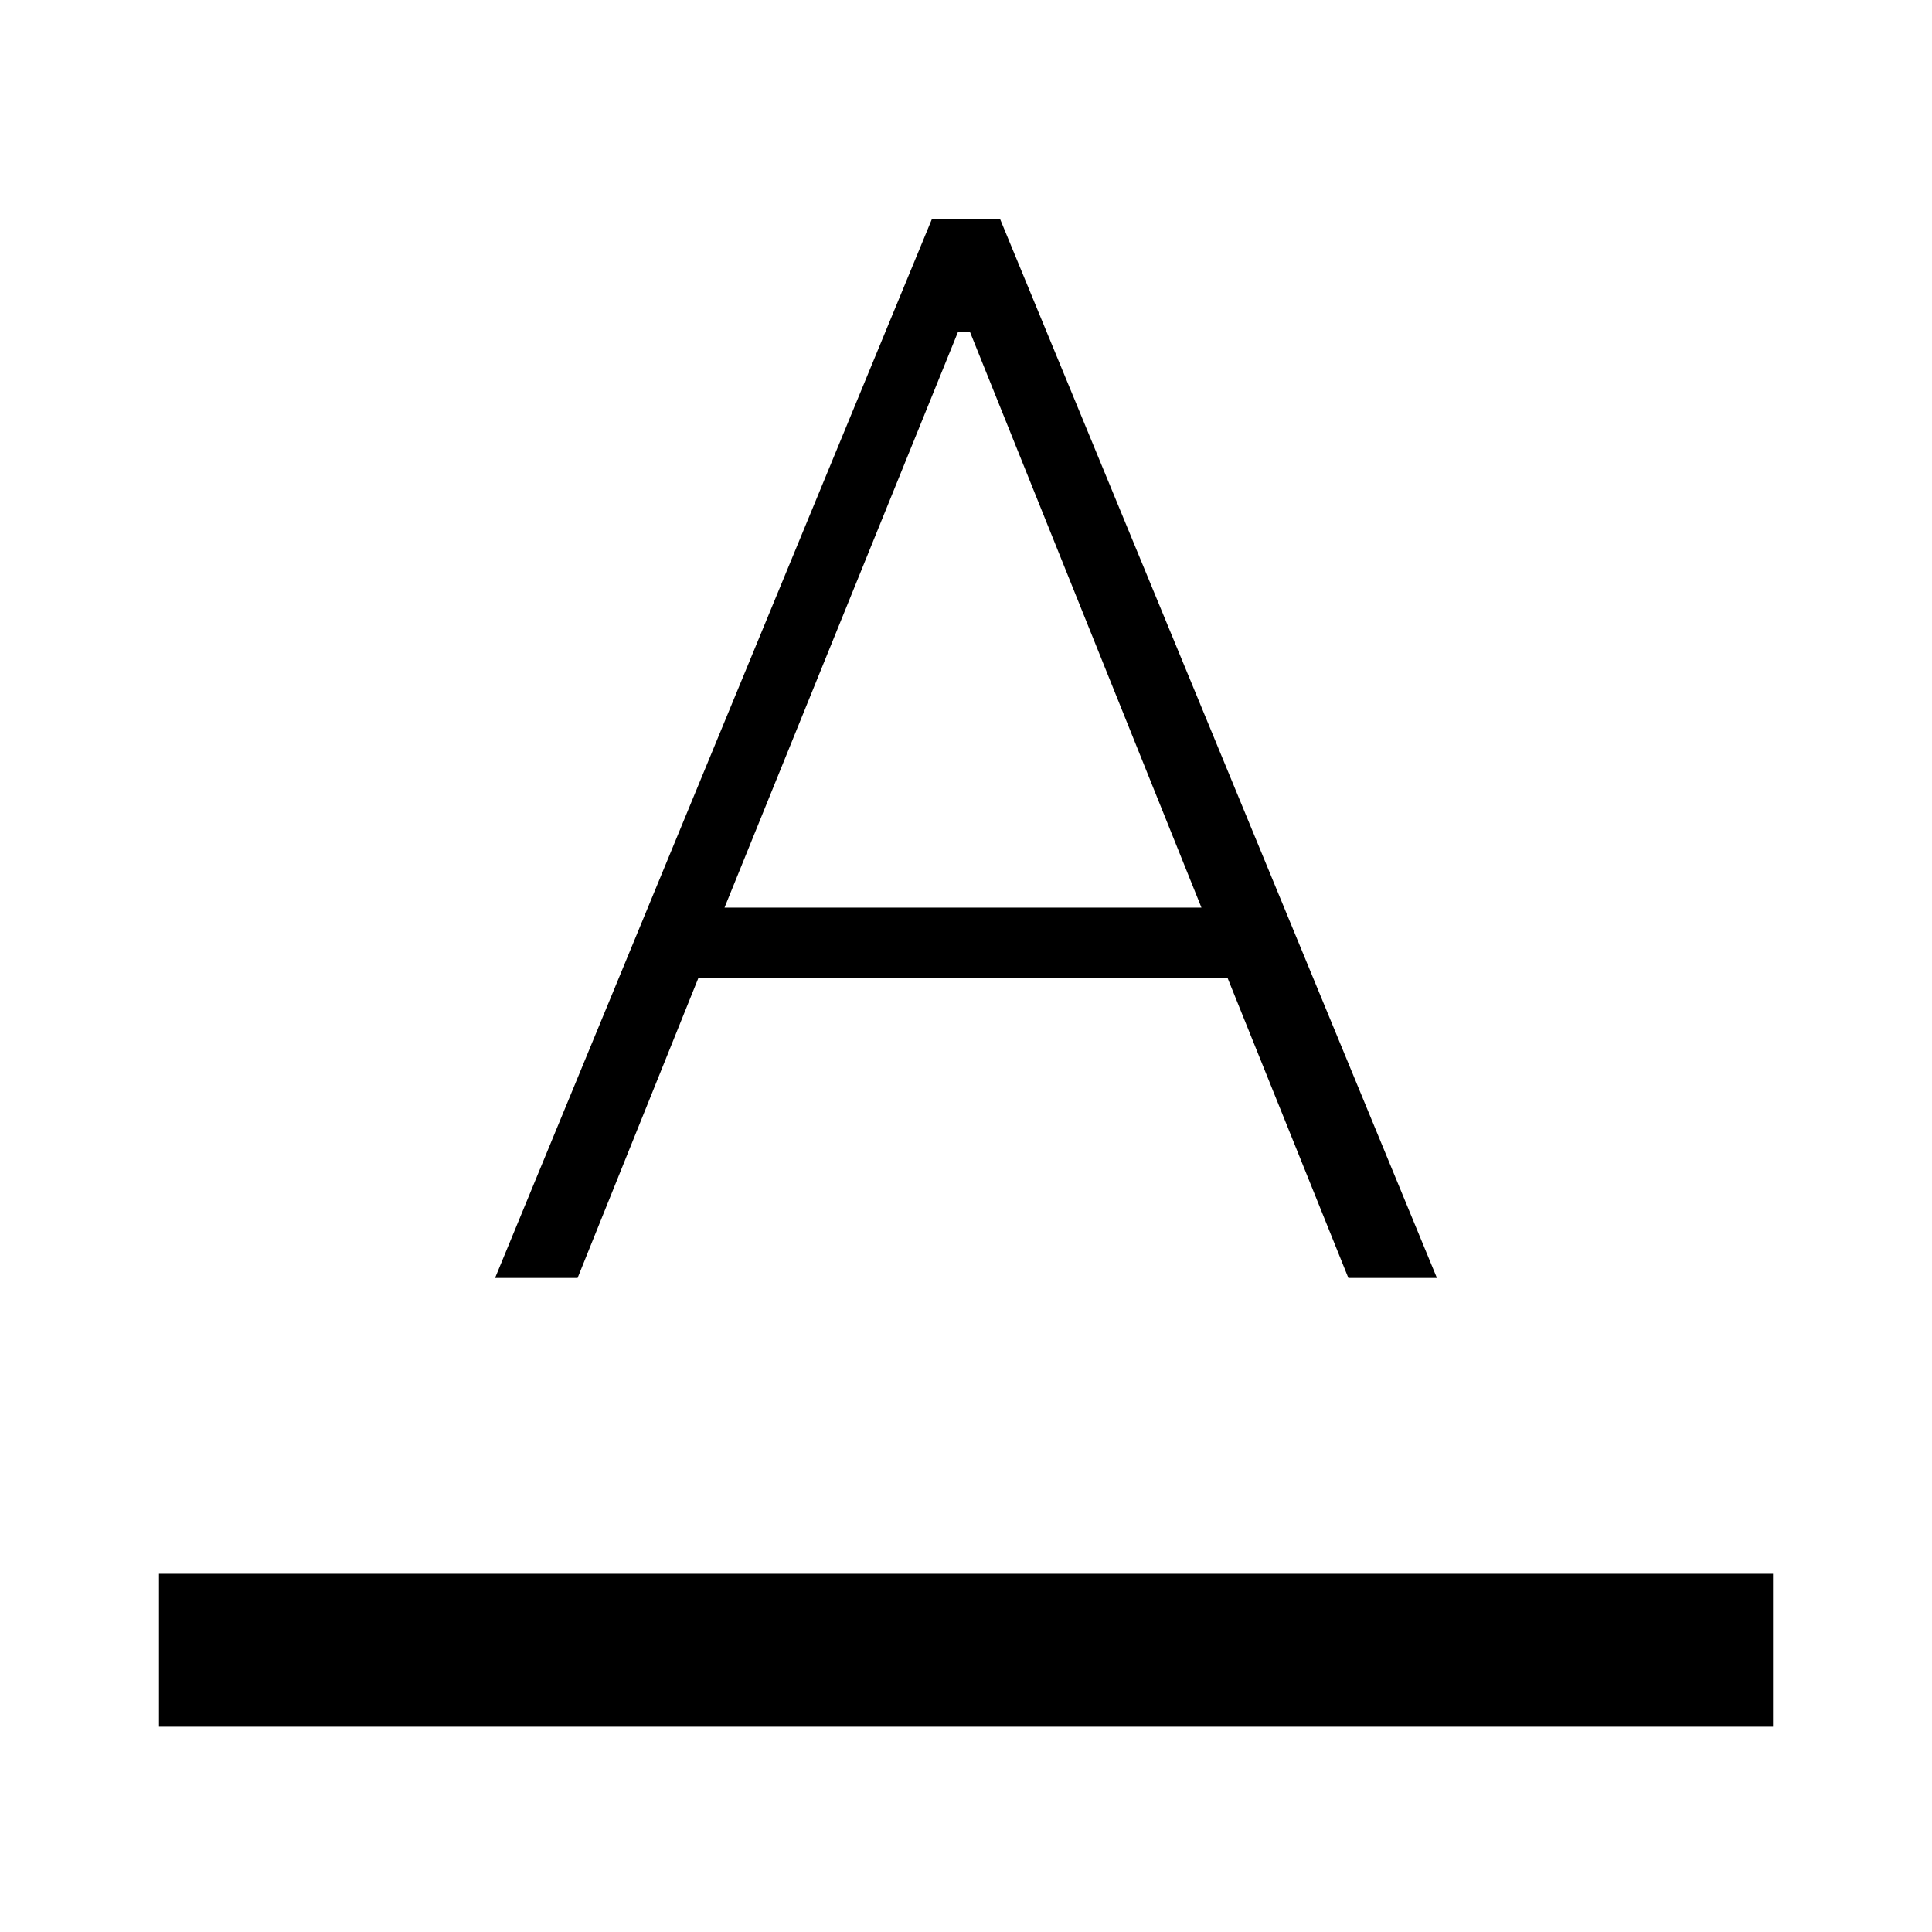 <svg xmlns="http://www.w3.org/2000/svg" height="48" width="48"><path d="M3.95 42.9V39.1H44.05V42.9ZM12.3 31.75 23.15 5.45H24.85L35.7 31.75H33.5L30.5 24.3H17.35L14.35 31.75ZM18 22.55H29.85L24.1 8.25H23.8Z"/></svg>